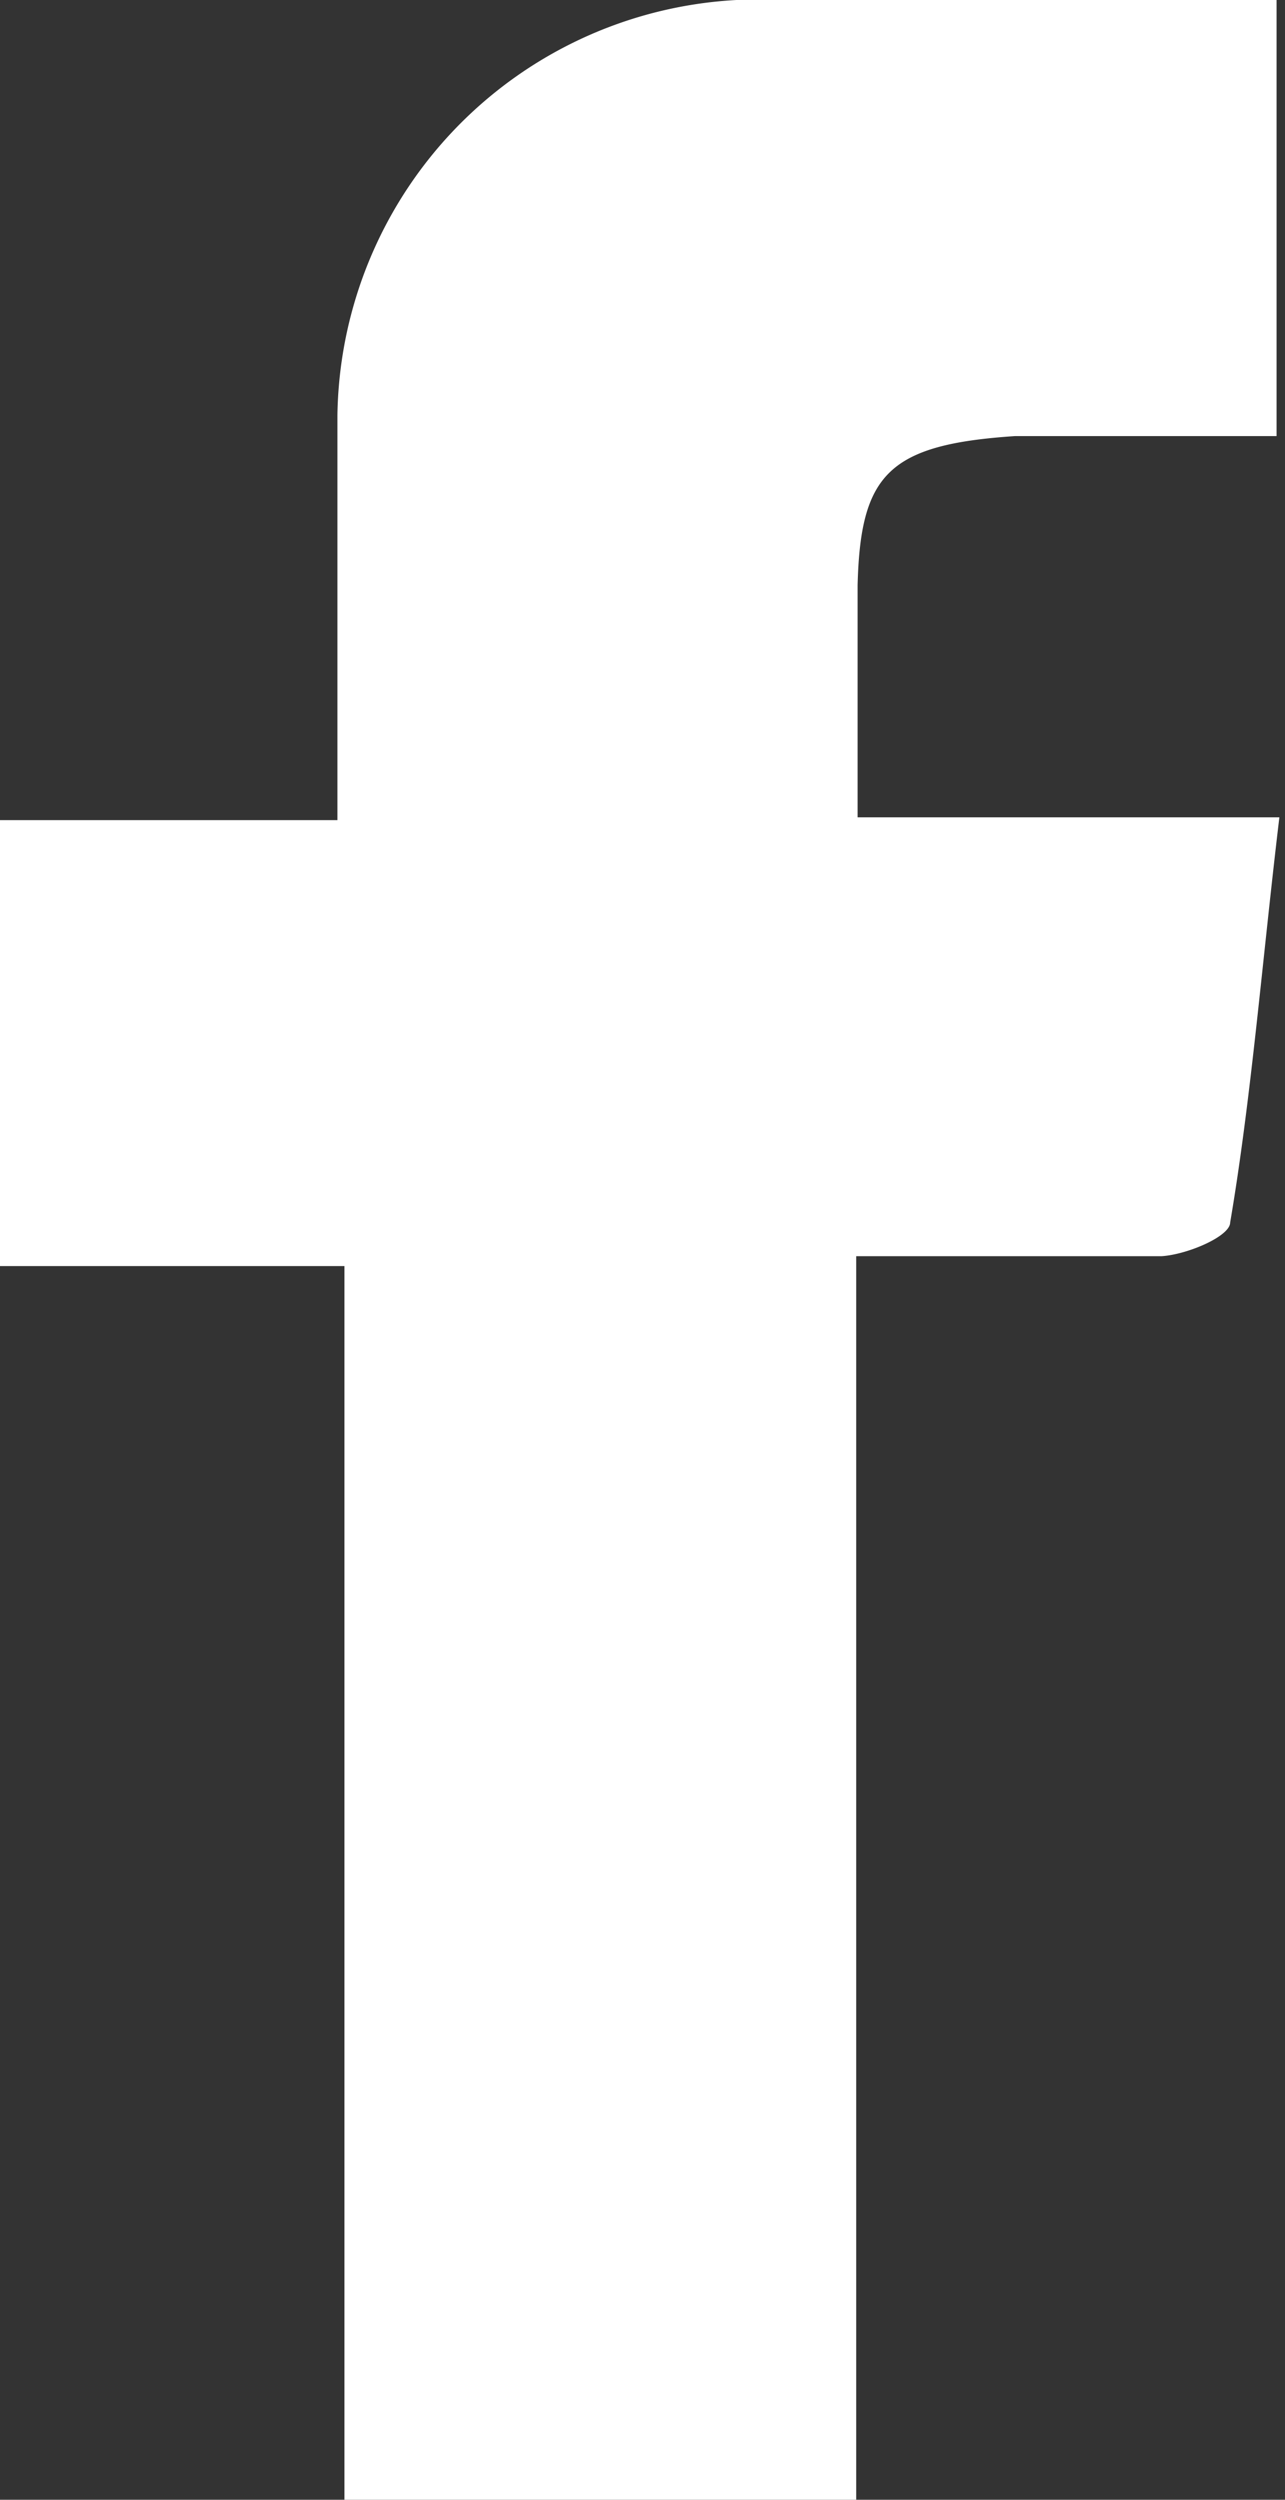 <svg xmlns="http://www.w3.org/2000/svg" viewBox="0 0 9.14 17.77">
  <rect x="0" y="0" width="9.14" height="17.77" fill="#333333" stroke="none"/>
  <title>fb</title>
  <path d="M0,5.83h2.4V4.2c0-.42,0-.84,0-1.25A3,3,0,0,1,5.56,0C6.71,0,7.88,0,9.08,0V3.1c-.62,0-1.25,0-1.86,0-.9.06-1.1.27-1.12,1.06,0,.53,0,1,0,1.65h3c-.12,1-.2,2-.35,2.88,0,.1-.31.23-.49.24-.7,0-1.4,0-2.17,0v8.84H2.45V9H0V5.82Z" fill="#fff"/>
</svg>
